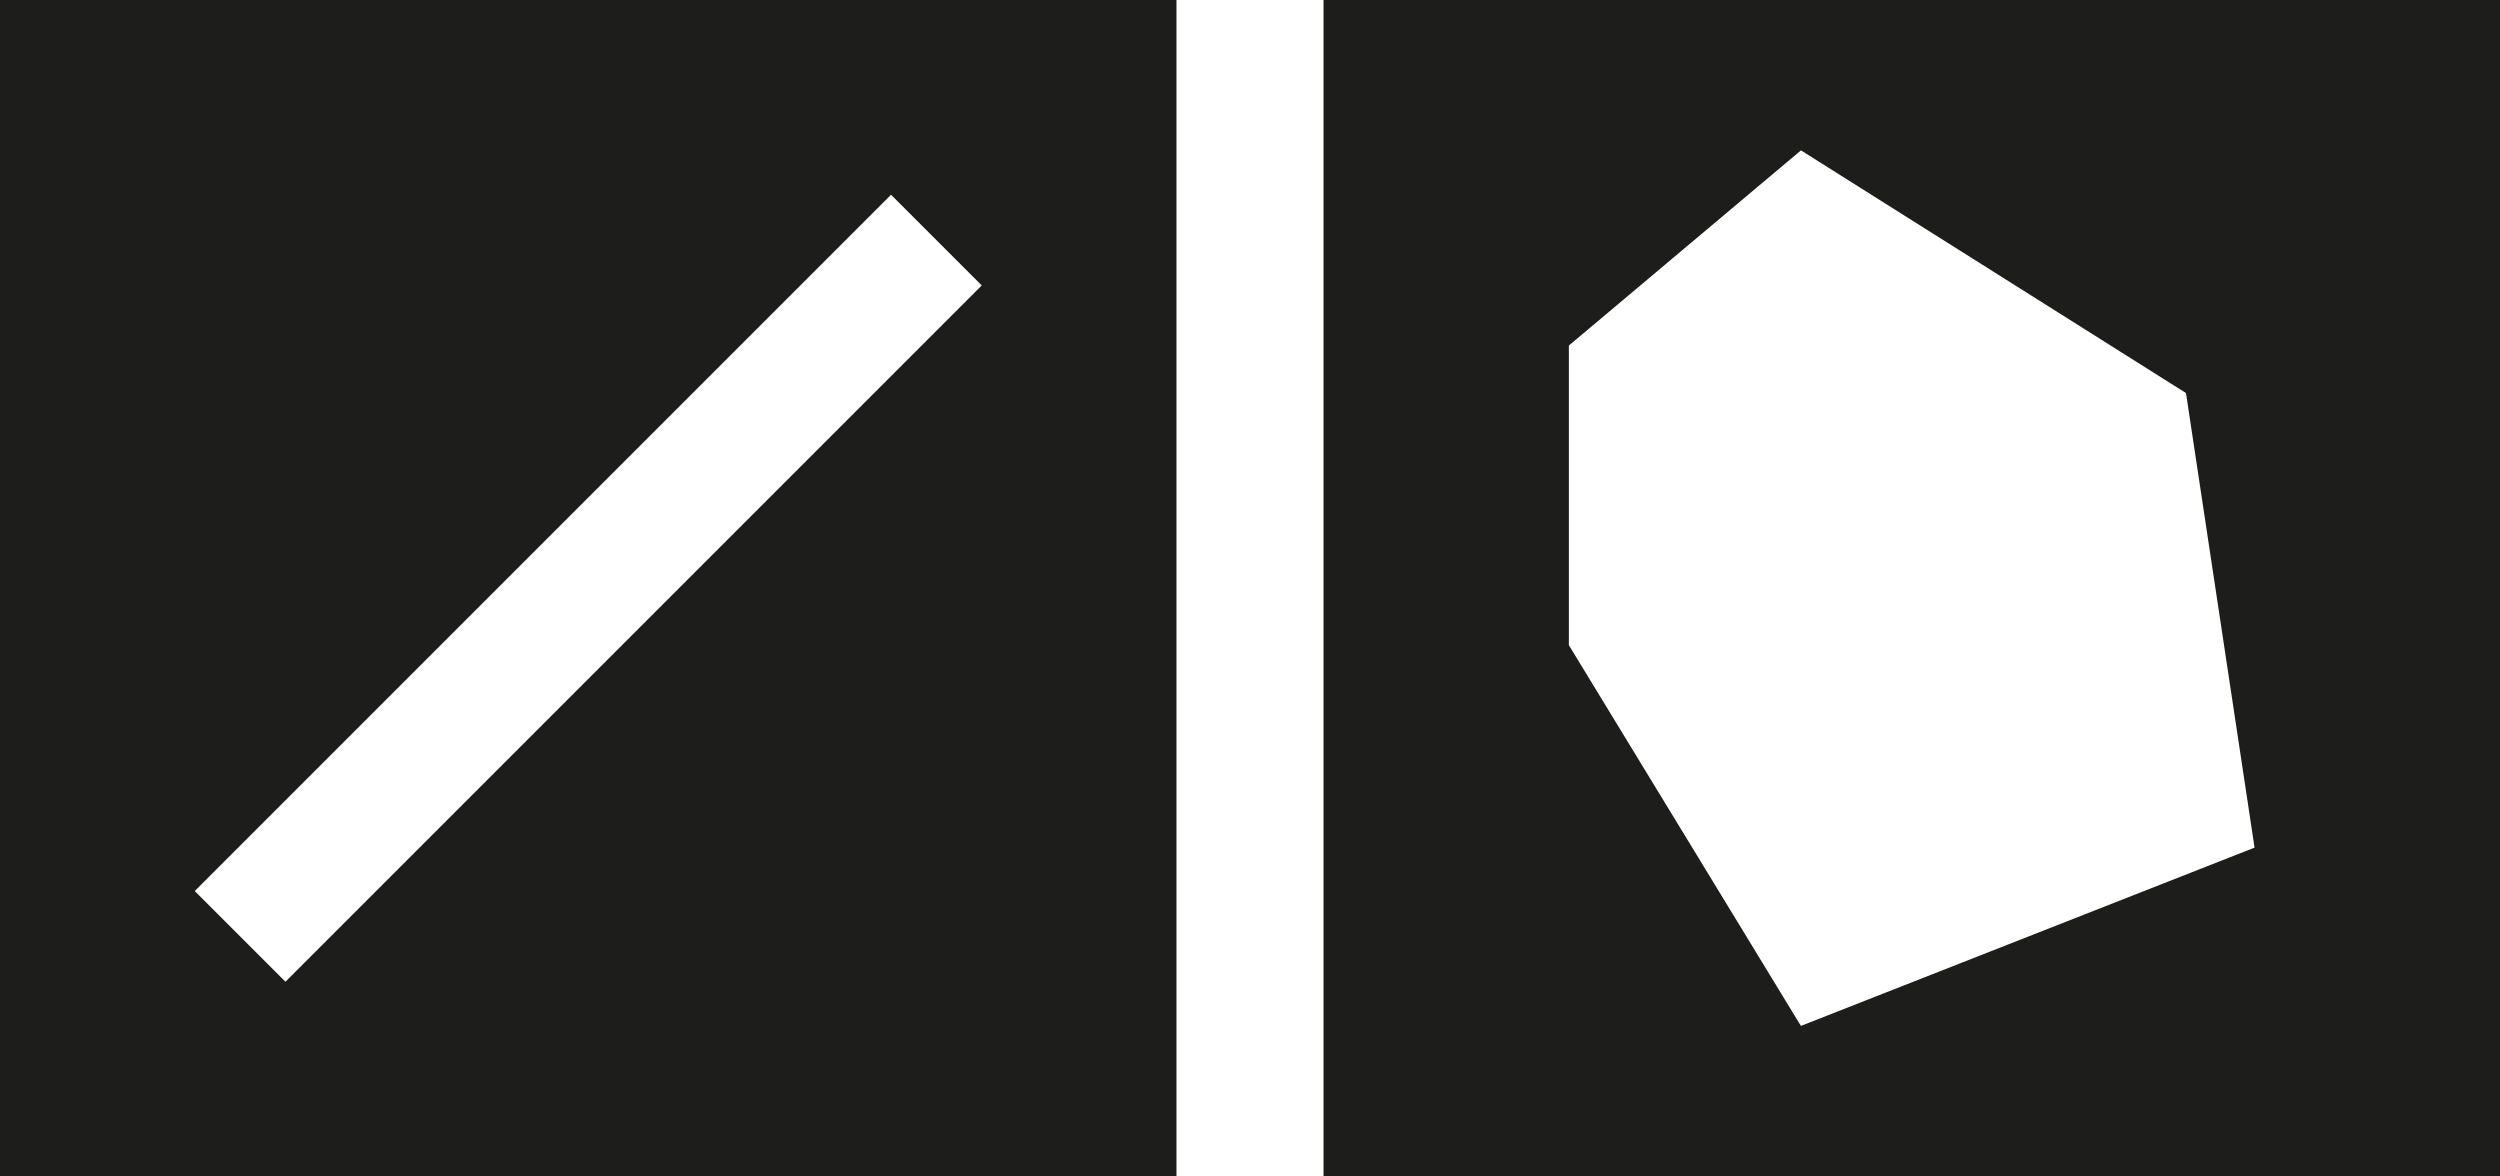 <svg width="68" height="32" viewBox="0 0 68 32" fill="none" xmlns="http://www.w3.org/2000/svg">
<g clip-path="url(#clip0_1320_1421)">
<path d="M0 0V32H32V0H0ZM7.764 26.703L5.297 24.236L24.236 5.297L26.703 7.764L7.764 26.703Z" fill="#1D1D1B"/>
</g>
<g clip-path="url(#clip1_1320_1421)">
<path d="M36 0V32H68V0H36ZM48.986 27.907L42.673 17.548V9.399L48.986 4.09L59.459 10.691L61.324 23.055L48.986 27.904V27.907Z" fill="#1D1D1B"/>
</g>
<defs>
<clipPath id="clip0_1320_1421">
<rect width="32" height="32" fill="white"/>
</clipPath>
<clipPath id="clip1_1320_1421">
<rect width="32" height="32" fill="white" transform="translate(36)"/>
</clipPath>
</defs>
</svg>
